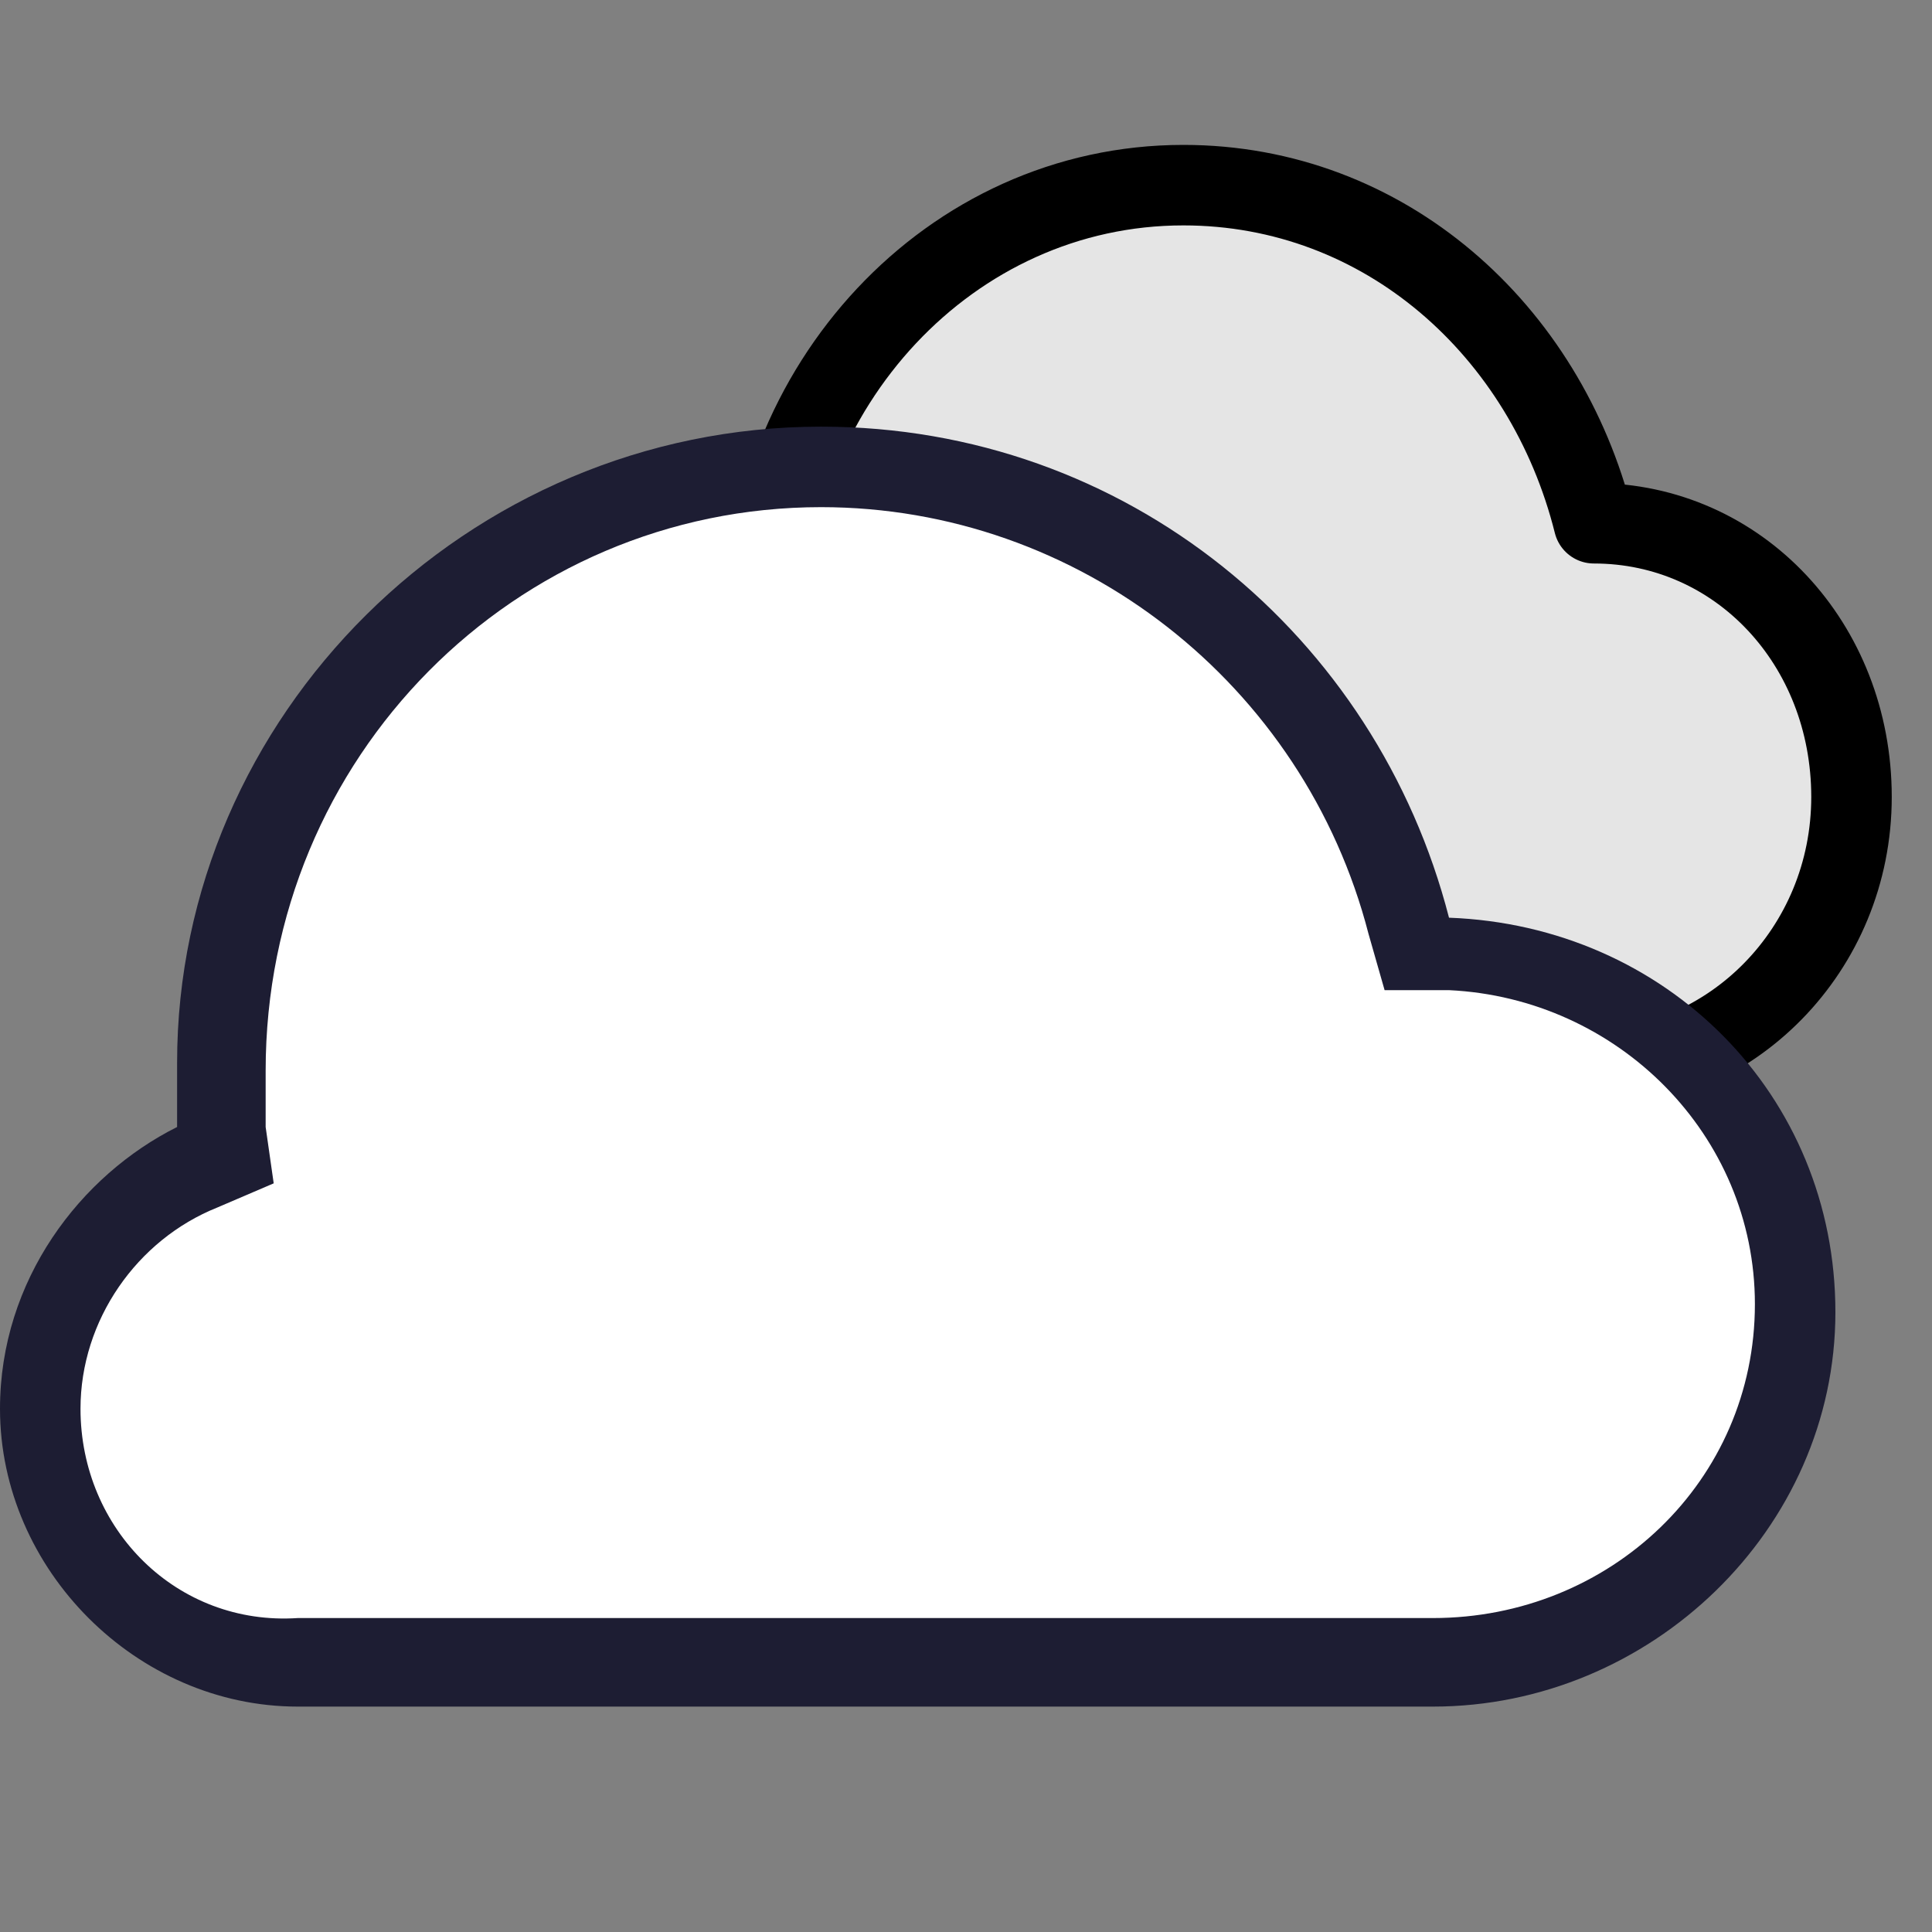 <?xml version="1.0" encoding="utf-8"?>
<!-- Generator: Adobe Illustrator 25.2.0, SVG Export Plug-In . SVG Version: 6.00 Build 0)  -->
<svg version="1.1" id="cloudy" xmlns="http://www.w3.org/2000/svg" xmlns:xlink="http://www.w3.org/1999/xlink" x="0px" y="0px"
	 viewBox="0 0 24 24" style="enable-background:new 0 0 24 24;" xml:space="preserve">
<rect x="0" y="0" width="24" height="24" fill="#808080" stroke="none"/>
<style type="text/css">
	.st0{fill:none;}
	.st1{fill-rule:evenodd;clip-rule:evenodd;fill:#E5E5E5;stroke:#000000;stroke-linecap:round;}
	.st2{fill:#FFFFFF;}
	.st3{fill:#1D1D33;}
</style>
<rect class="st0" width="24" height="24"/>
<path class="st1" d="M19.8,6.5c-0.6-2.4-2.6-4.2-5.1-4.2c-2.9,0-5.2,2.5-5.2,5.5c0,0.2,0,0.4,0,0.6C8.6,8.8,8,9.7,8,10.7
	c0,1.4,1.1,2.6,2.4,2.6h9.3c1.8,0,3.3-1.5,3.3-3.4C23,8,21.6,6.5,19.8,6.5"/>
<g>
	<g>
		<path class="st2" d="M3.7,20.7c-1.8,0-3.2-1.4-3.2-3.2c0-1.3,0.8-2.5,2-3l0.3-0.1l0-0.4c0-0.3,0-0.5,0-0.8c0-4.1,3.3-7.4,7.5-7.4
			c3.4,0,6.4,2.3,7.2,5.6l0.1,0.4l0.4,0c2.4,0.1,4.3,2,4.3,4.4c0,2.4-2,4.4-4.5,4.4L3.7,20.7L3.7,20.7z"/>
		<path class="st3" d="M10.2,6.3c3.2,0,6,2.2,6.8,5.3l0.2,0.7l0.8,0c2.1,0.1,3.8,1.8,3.8,3.9c0,2.2-1.8,3.9-4,3.9H3.7
			C2.2,20.2,1,19,1,17.5c0-1.1,0.7-2.1,1.7-2.5l0.7-0.3L3.3,14c0-0.3,0-0.5,0-0.7C3.3,9.4,6.4,6.3,10.2,6.3 M10.2,5.3
			c-4.4,0-8,3.6-8,7.9c0,0.3,0,0.6,0,0.8C1,14.6,0,15.9,0,17.5c0,2,1.7,3.7,3.7,3.7h14.1c2.7,0,5-2.2,5-4.9c0-2.7-2.1-4.8-4.8-4.9
			C17.1,7.9,14,5.3,10.2,5.3L10.2,5.3z"/>
	</g>
</g>
</svg>
